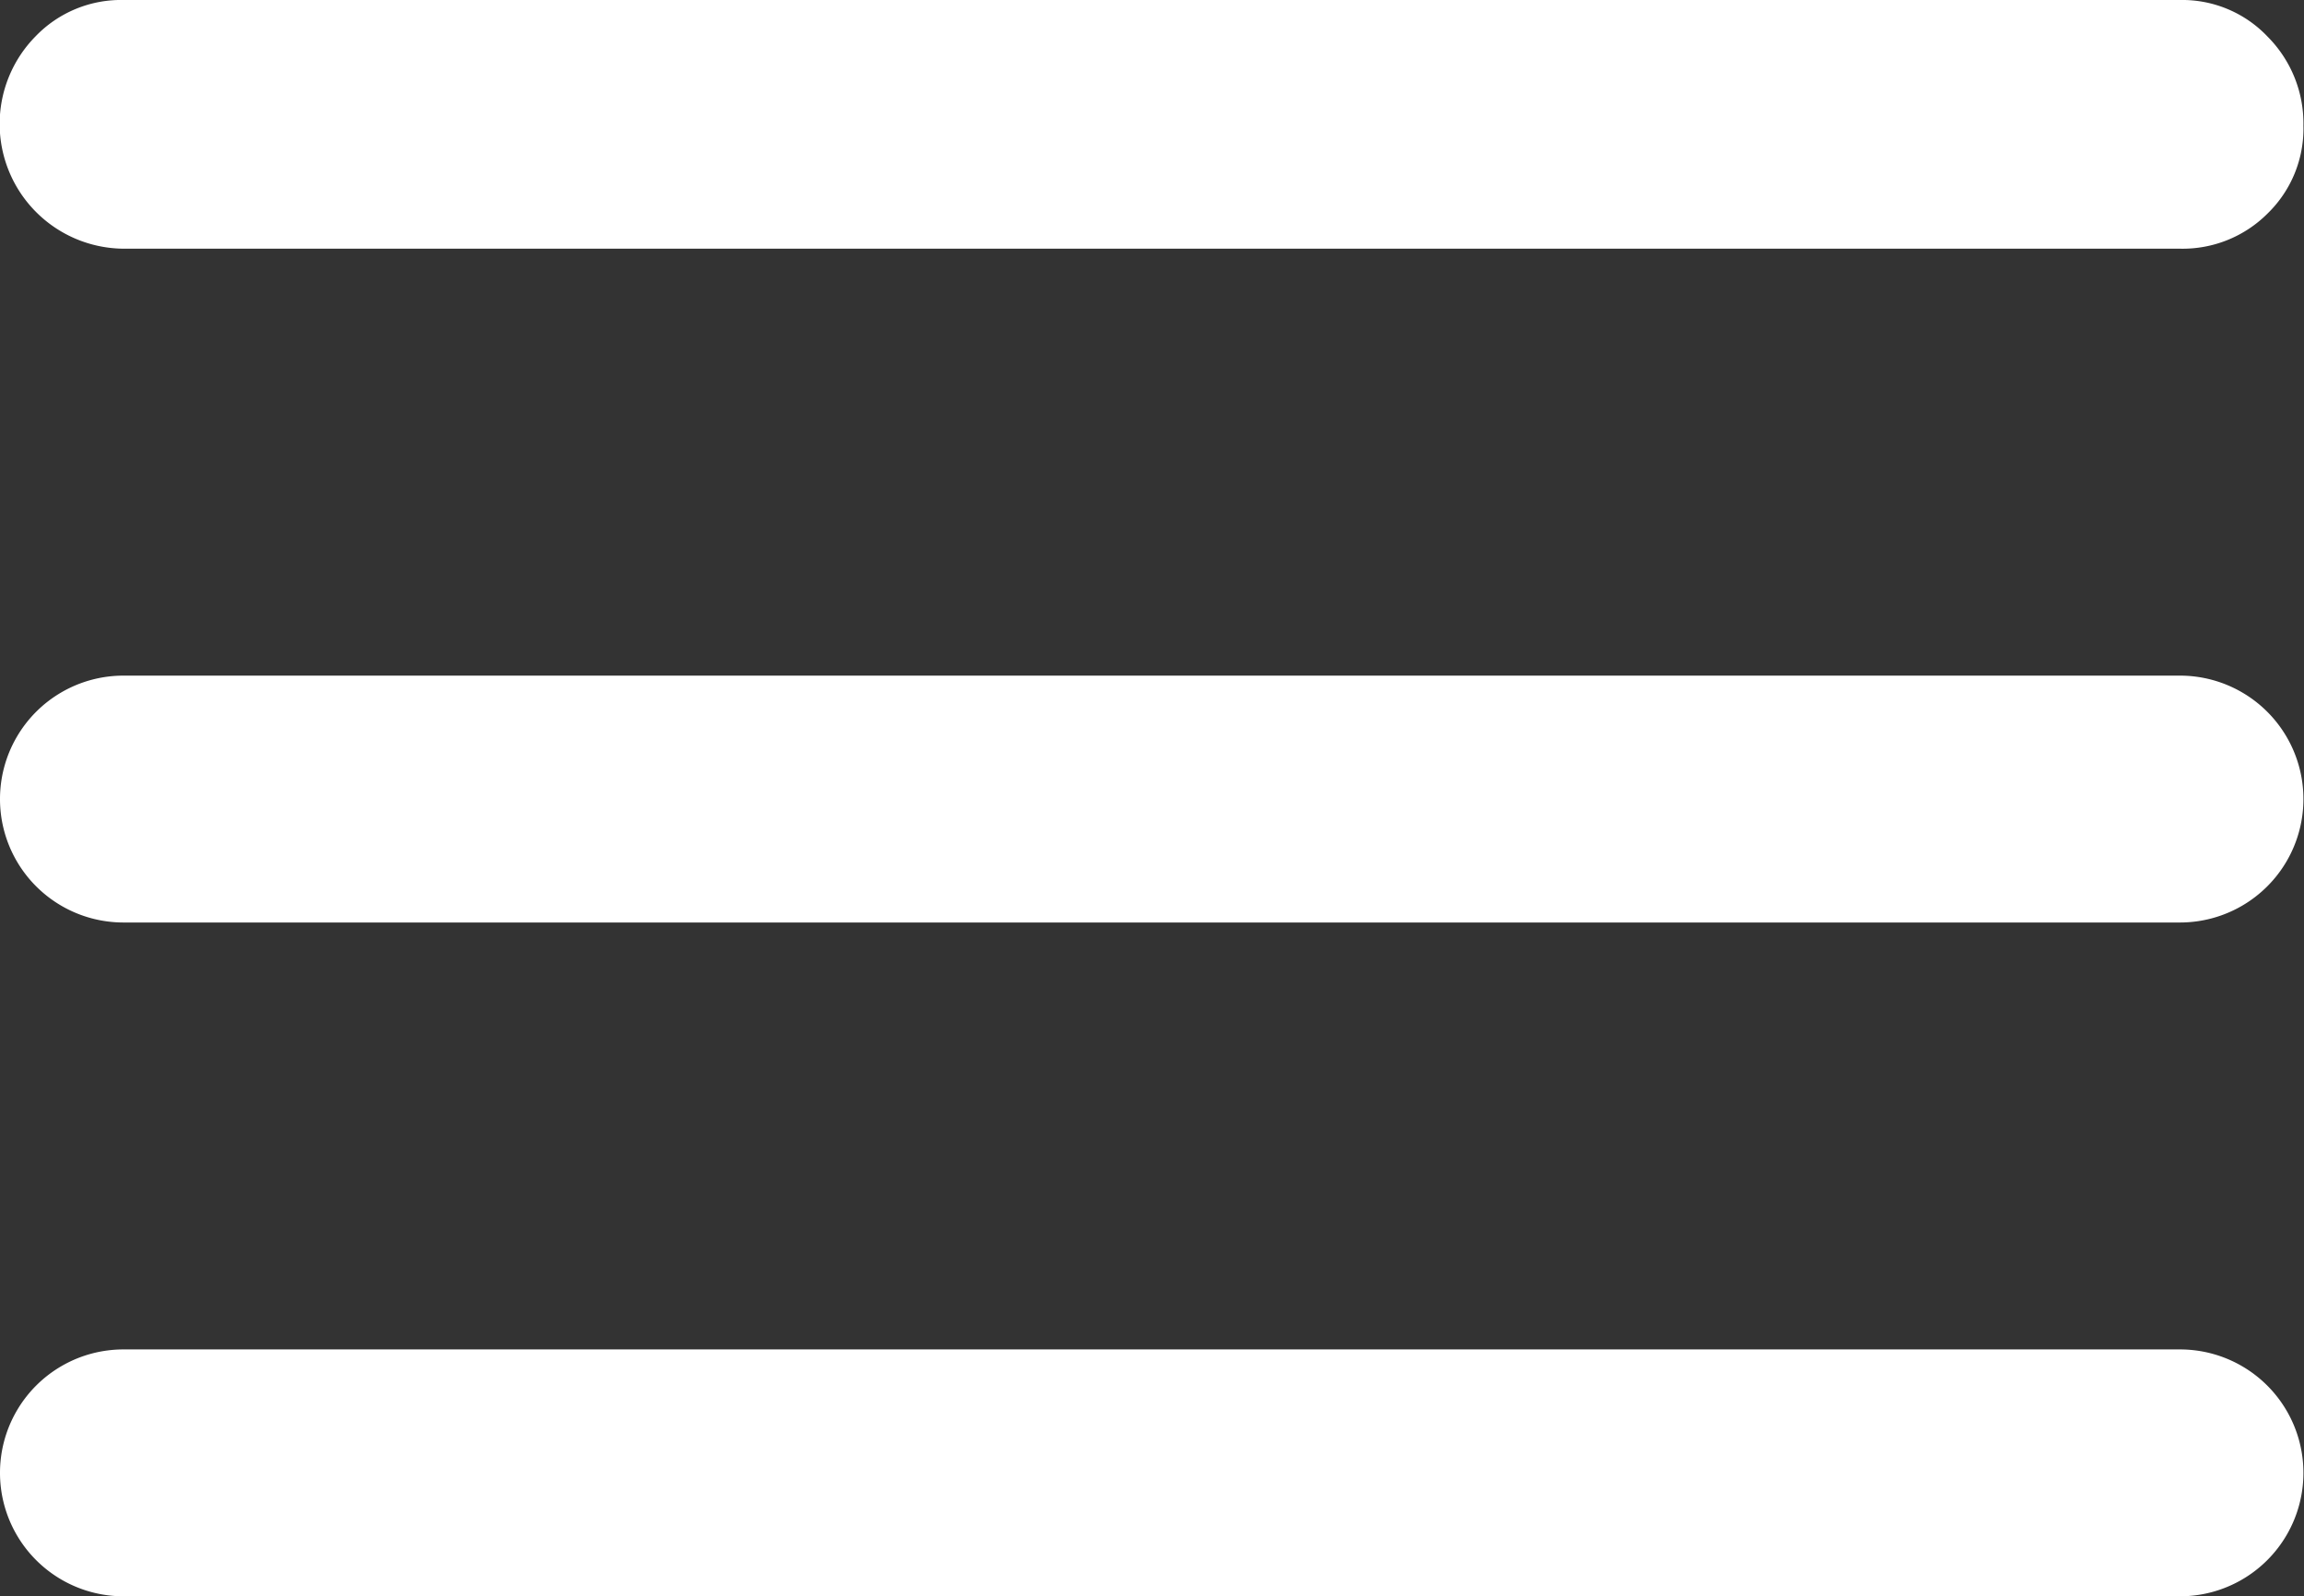 <svg xmlns="http://www.w3.org/2000/svg" width="24.001" height="16.631" viewBox="0 0 24.001 16.631">
  <rect x="0" y="0" width="24.001" height="16.631" fill="#333333" stroke="none"/>
  <path id="white_header_menu" d="M111.677,336.238a1.286,1.286,0,1,1,0-2.572H133.1a1.286,1.286,0,0,1,0,2.572Zm0-7.02a1.286,1.286,0,1,1,0-2.572H133.1a1.286,1.286,0,0,1,0,2.572Zm0-7.02a1.3,1.3,0,0,1-.914-2.214,1.234,1.234,0,0,1,.914-.377H133.1a1.225,1.225,0,0,1,.914.383,1.282,1.282,0,0,1,.372.927,1.232,1.232,0,0,1-.372.913,1.25,1.25,0,0,1-.914.368Z" transform="translate(-110.391 -319.607)" fill="#fff"/>
</svg>
